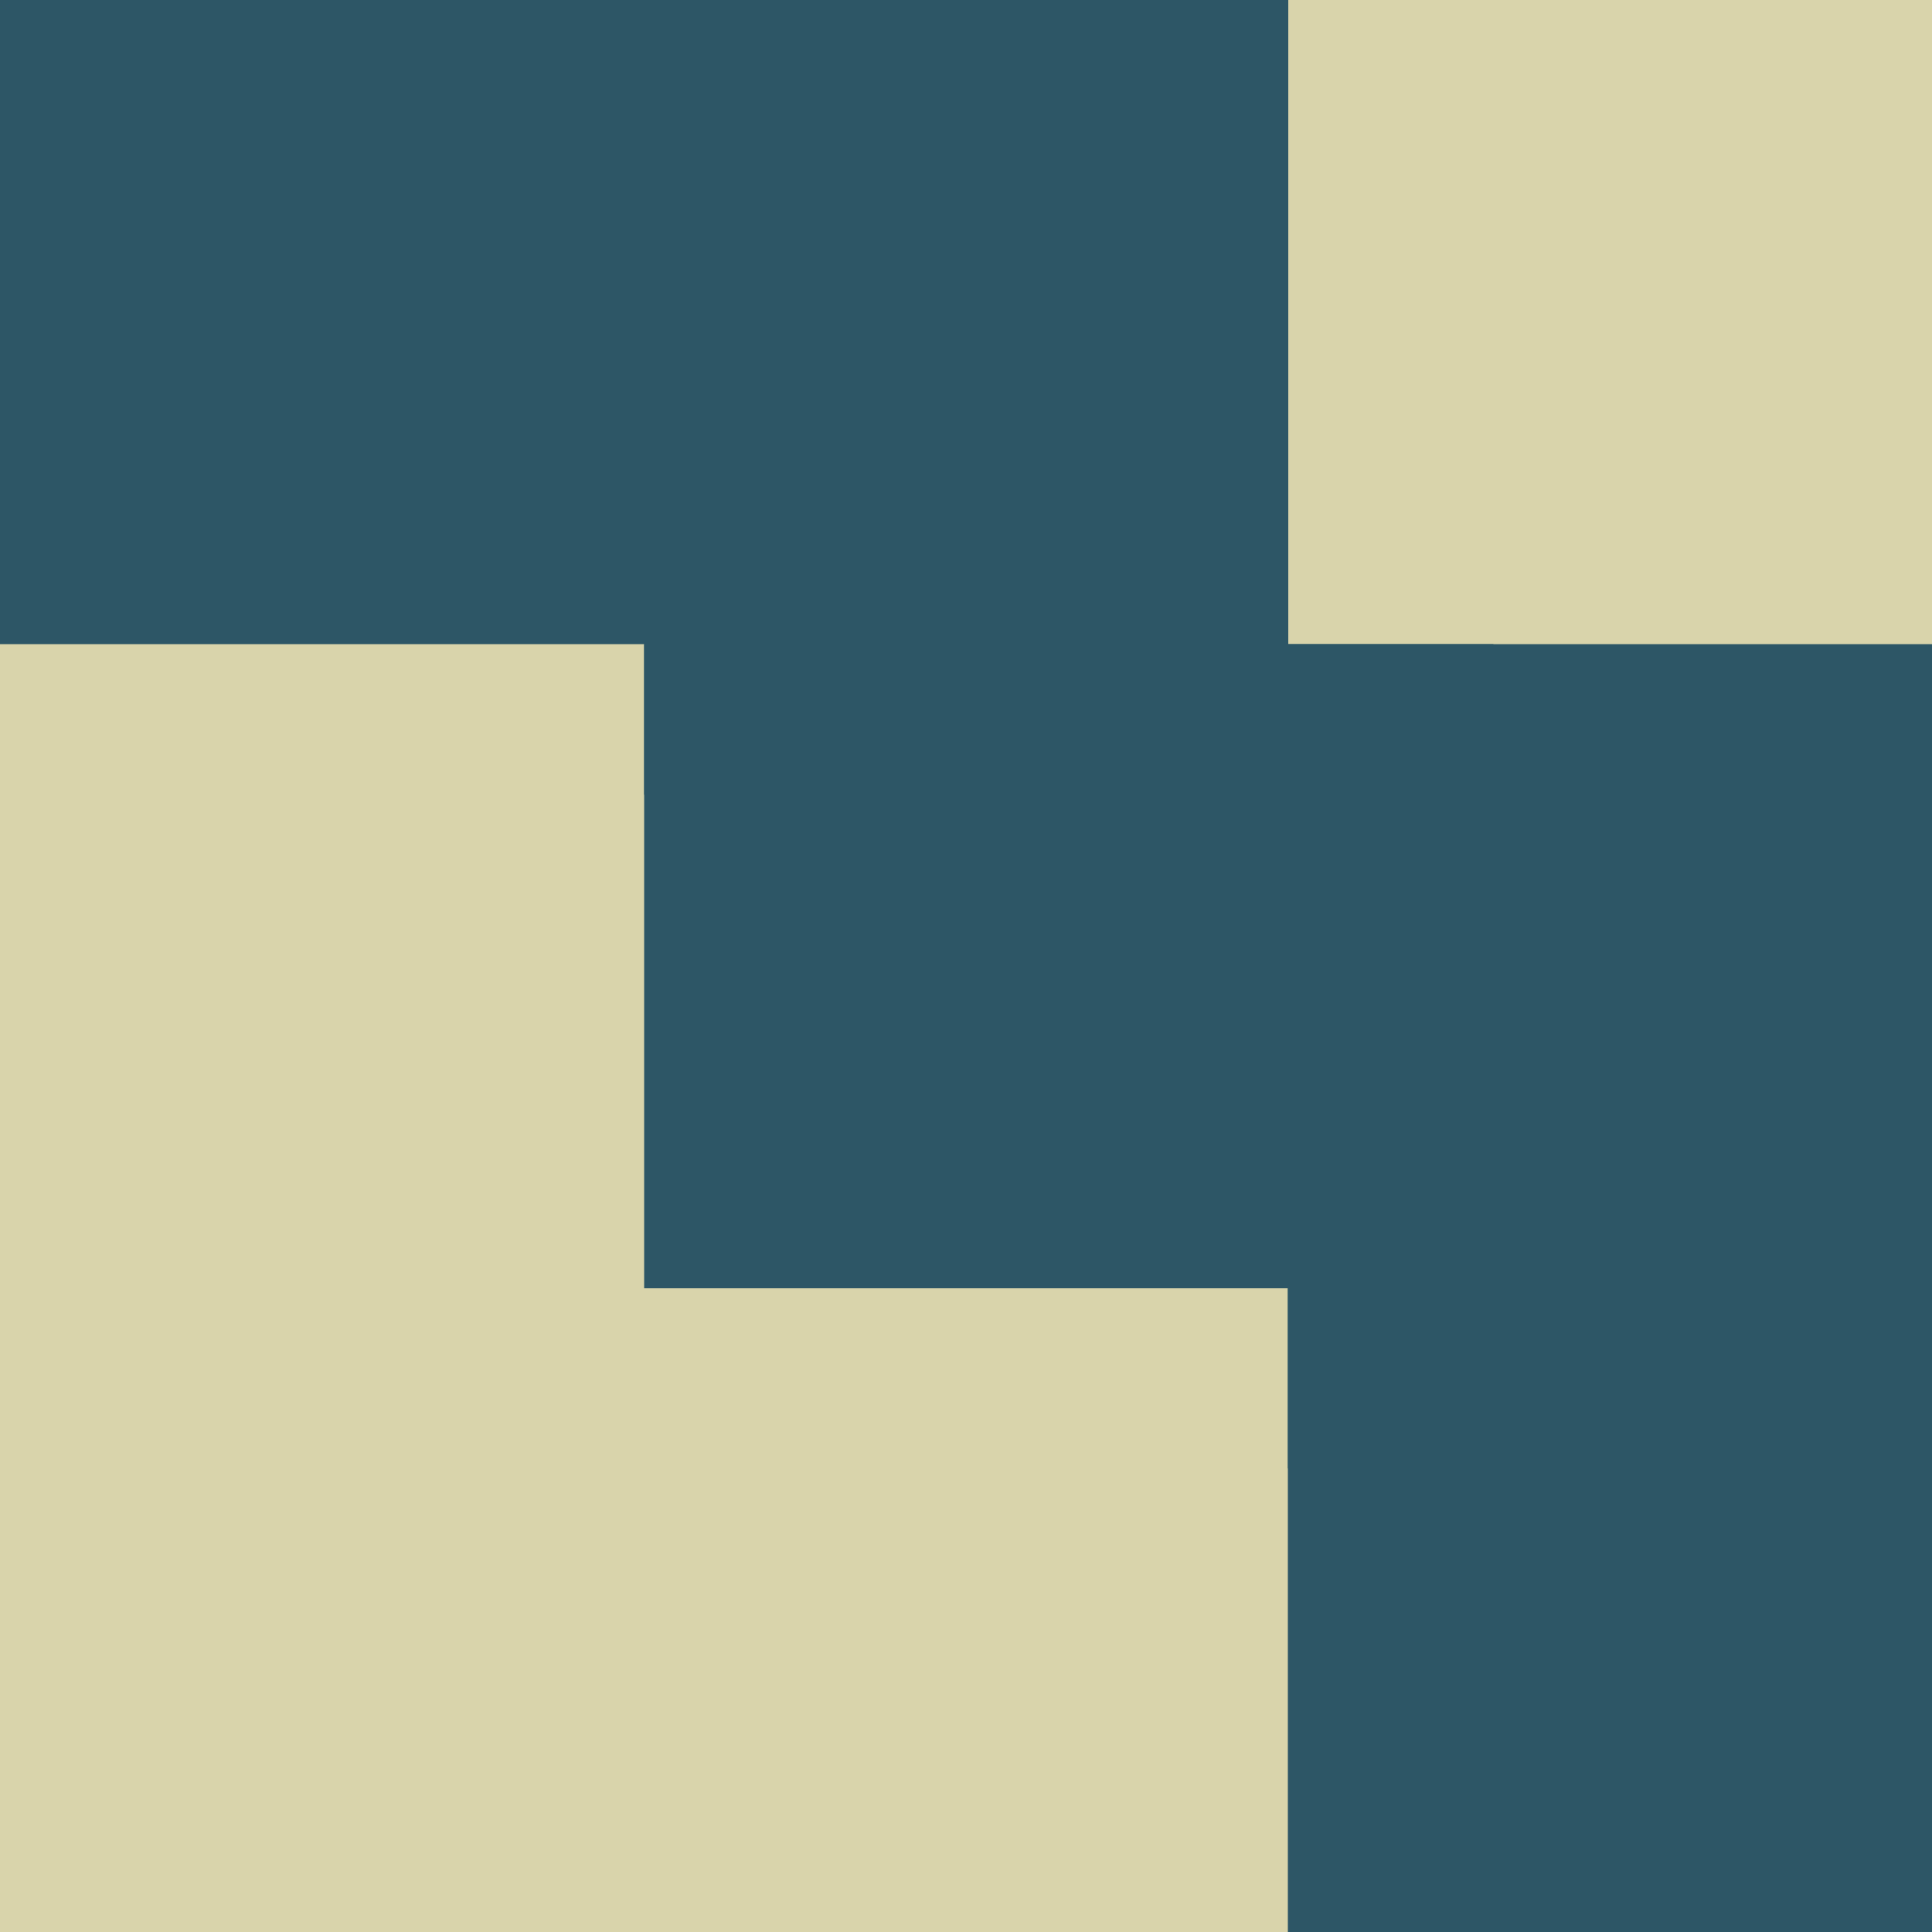 <svg xmlns="http://www.w3.org/2000/svg" viewBox="0 0 45.68 45.68"><defs><style>.a{fill:#d9d4ab;}.b{fill:#2d5666;}</style></defs><title>Asset 3consult</title><rect class="a" width="45.68" height="45.68"/><rect class="b" width="20.9" height="15.23"/><rect class="b" x="15.23" width="15.23" height="18.79"/><rect class="b" x="15.23" y="15.23" width="20.08" height="15.23"/><rect class="b" x="30.45" y="15.23" width="15.23" height="19.49"/><rect class="b" x="30.45" y="30.45" width="15.23" height="15.23"/></svg>